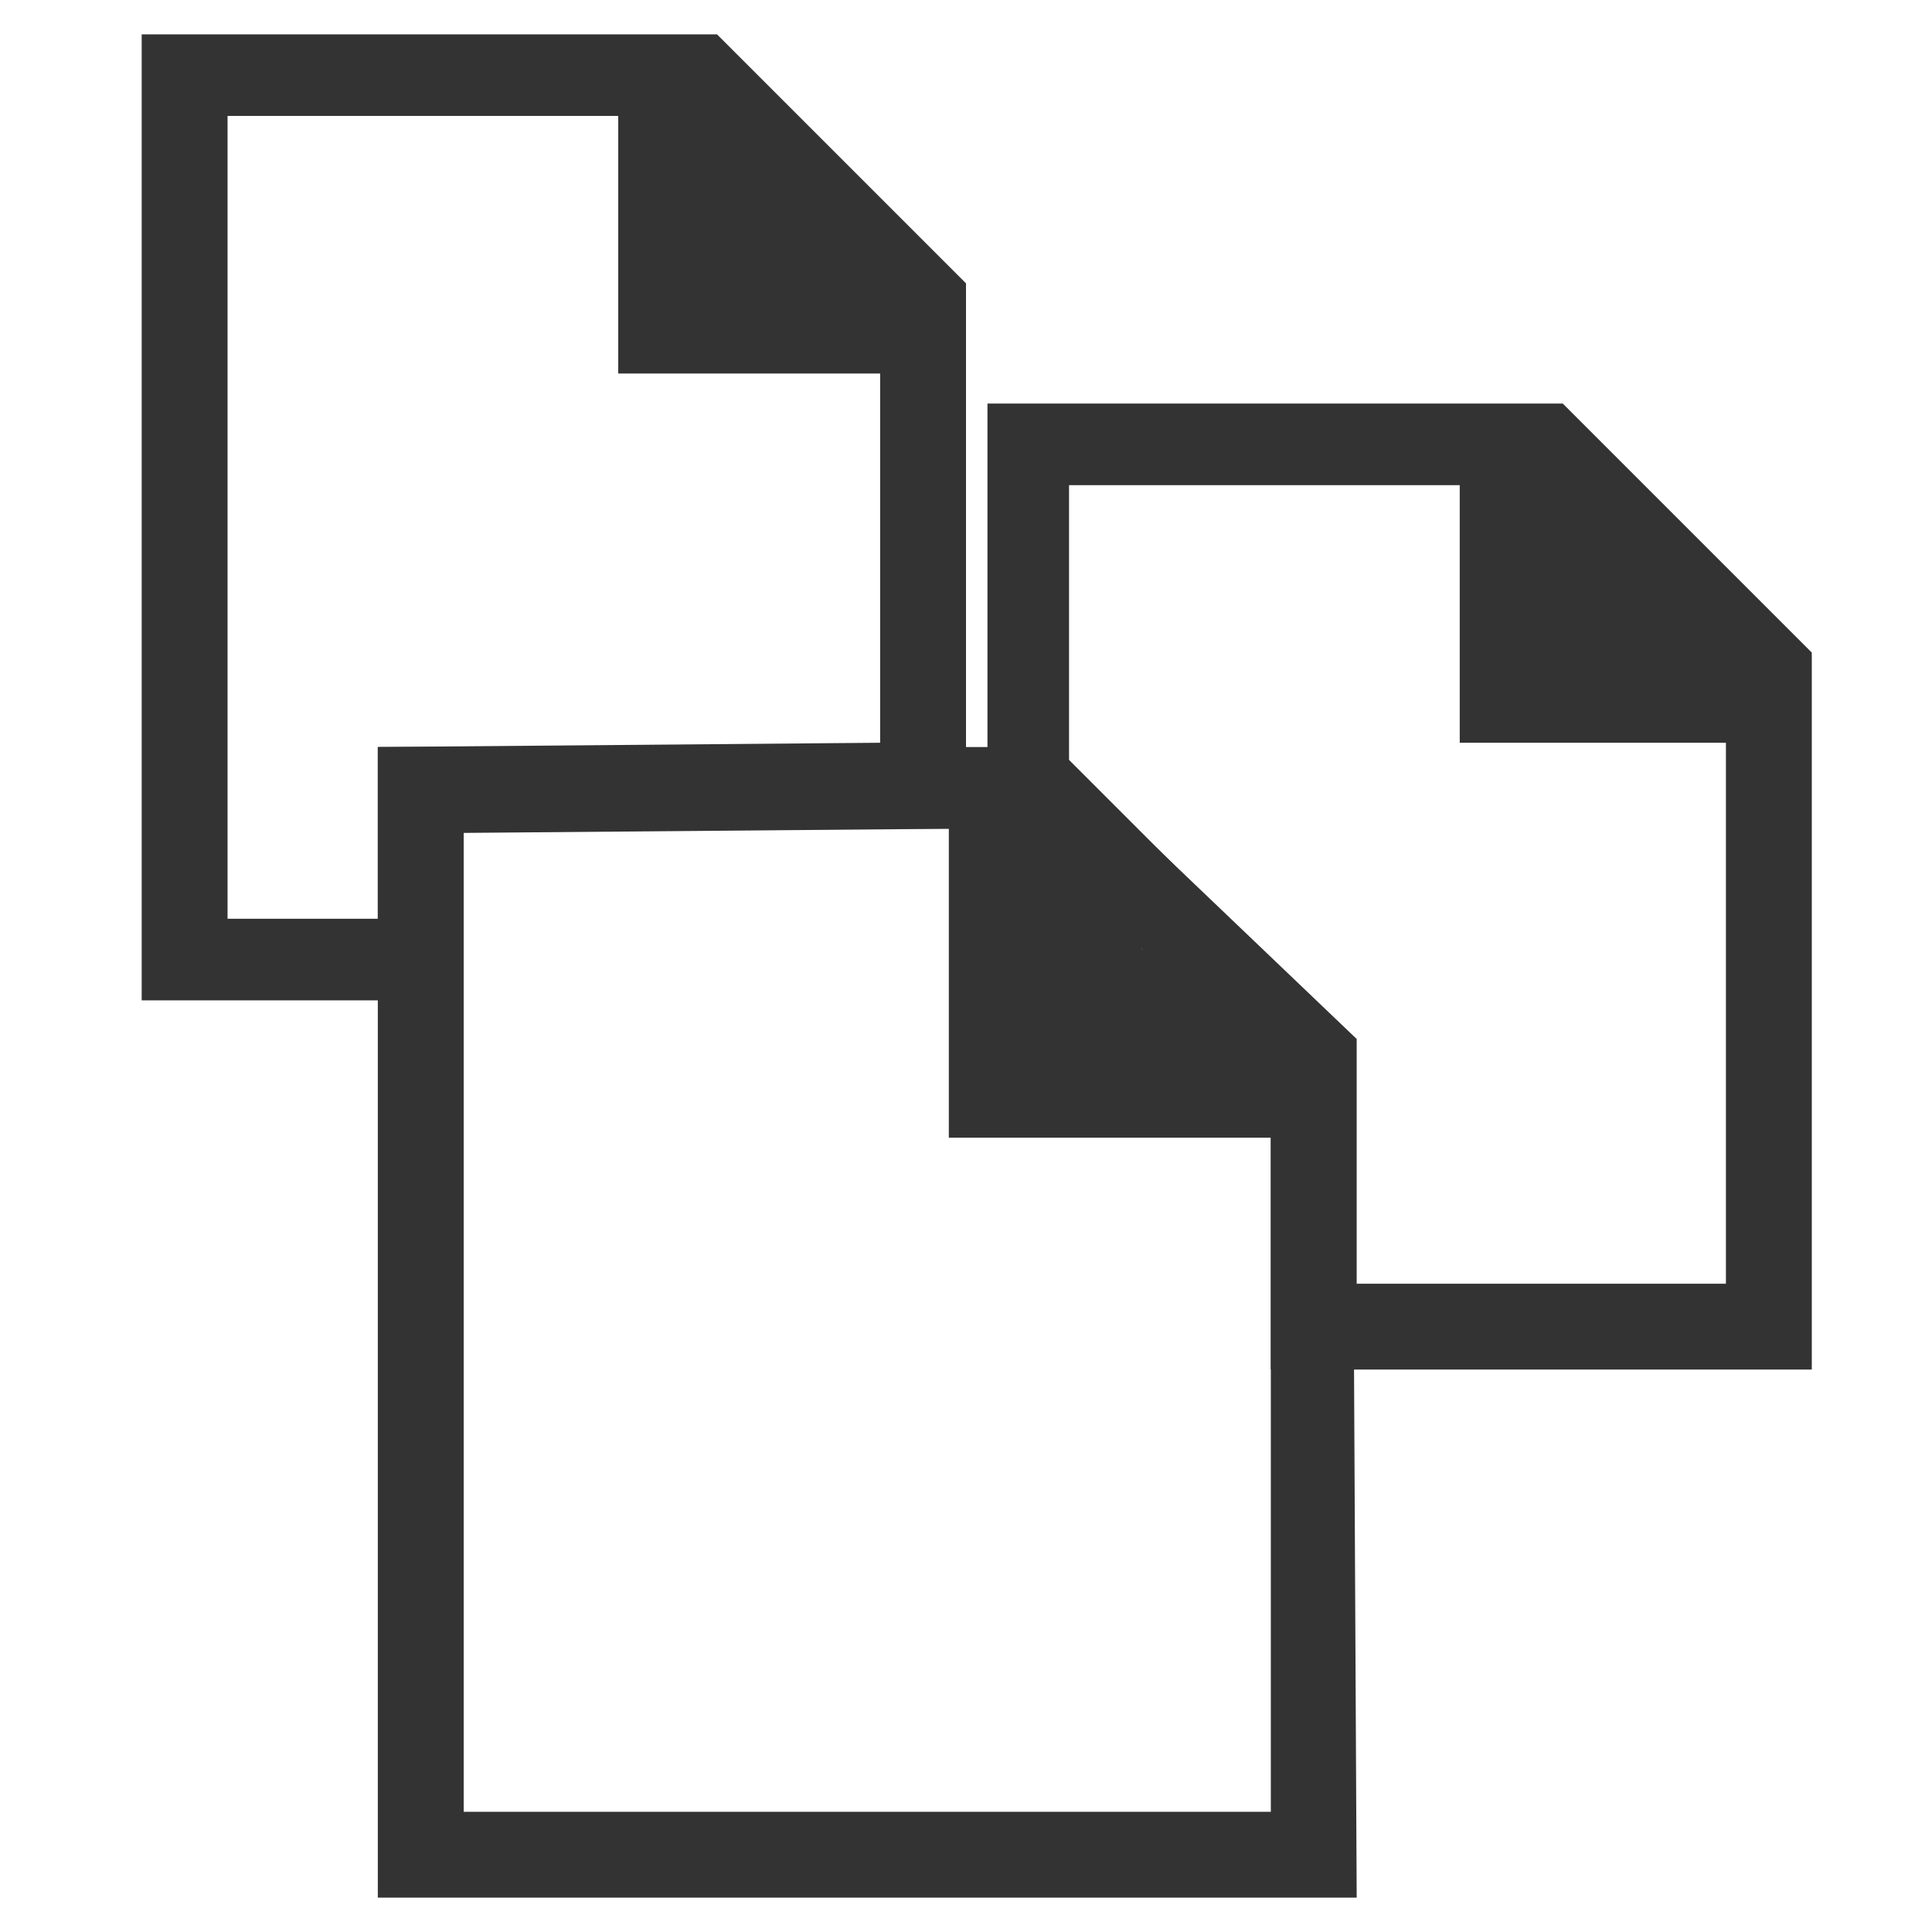 <?xml version="1.0" encoding="utf-8"?>
<!-- Generator: Adobe Illustrator 18.0.0, SVG Export Plug-In . SVG Version: 6.00 Build 0)  -->
<!DOCTYPE svg PUBLIC "-//W3C//DTD SVG 1.1//EN" "http://www.w3.org/Graphics/SVG/1.1/DTD/svg11.dtd">
<svg version="1.1" id="guide_collections" xmlns="http://www.w3.org/2000/svg" xmlns:xlink="http://www.w3.org/1999/xlink" x="0px"
	 y="0px" viewBox="0 0 45 45" enable-background="new 0 0 45 45" xml:space="preserve">
<g>
	<g>
		<g>
			<path fill="#333333" d="M10.8,23.3H3.3V0.8h13.4l5.8,5.8v12.7l-11.7,0.1L10.8,23.3z M5.3,21.4h3.5l0-4l11.7-0.1V7.4l-4.7-4.7H5.3
				V21.4z"/>
		</g>
		<g>
			<polygon fill="#333333" points="21.5,8.7 14.4,8.7 14.4,1.8 16.3,1.8 18.3,4.8 21.5,6.7 			"/>
		</g>
	</g>
</g>
<g>
	<g>
		<g>
			<path fill="#333333" d="M42.1,31.9H29.6V25L23,18.6V9.4h13.4l5.8,5.8V31.9z M31.6,29.9h8.6V16l-4.7-4.7H24.9v6.5l6.7,6.4V29.9z"
				/>
		</g>
		<g>
			<polygon fill="#333333" points="41.1,17.3 34,17.3 34,10.4 35.9,10.4 38.2,13.3 41.1,15.3 			"/>
		</g>
	</g>
</g>
<g>
	<g>
		<g>
			<path fill="#333333" d="M31.6,44.2H8.8V17.4h15.8l6.9,6.9L31.6,44.2L31.6,44.2z M10.8,42.2h18.8V25.1l-5.8-5.8H10.8V42.2z"/>
		</g>
		<g>
			<polygon fill="#333333" points="30.6,26.5 22.1,26.5 22.1,18.4 24.1,18.4 26.6,22.1 30.6,24.5 			"/>
		</g>
	</g>
</g>
</svg>
